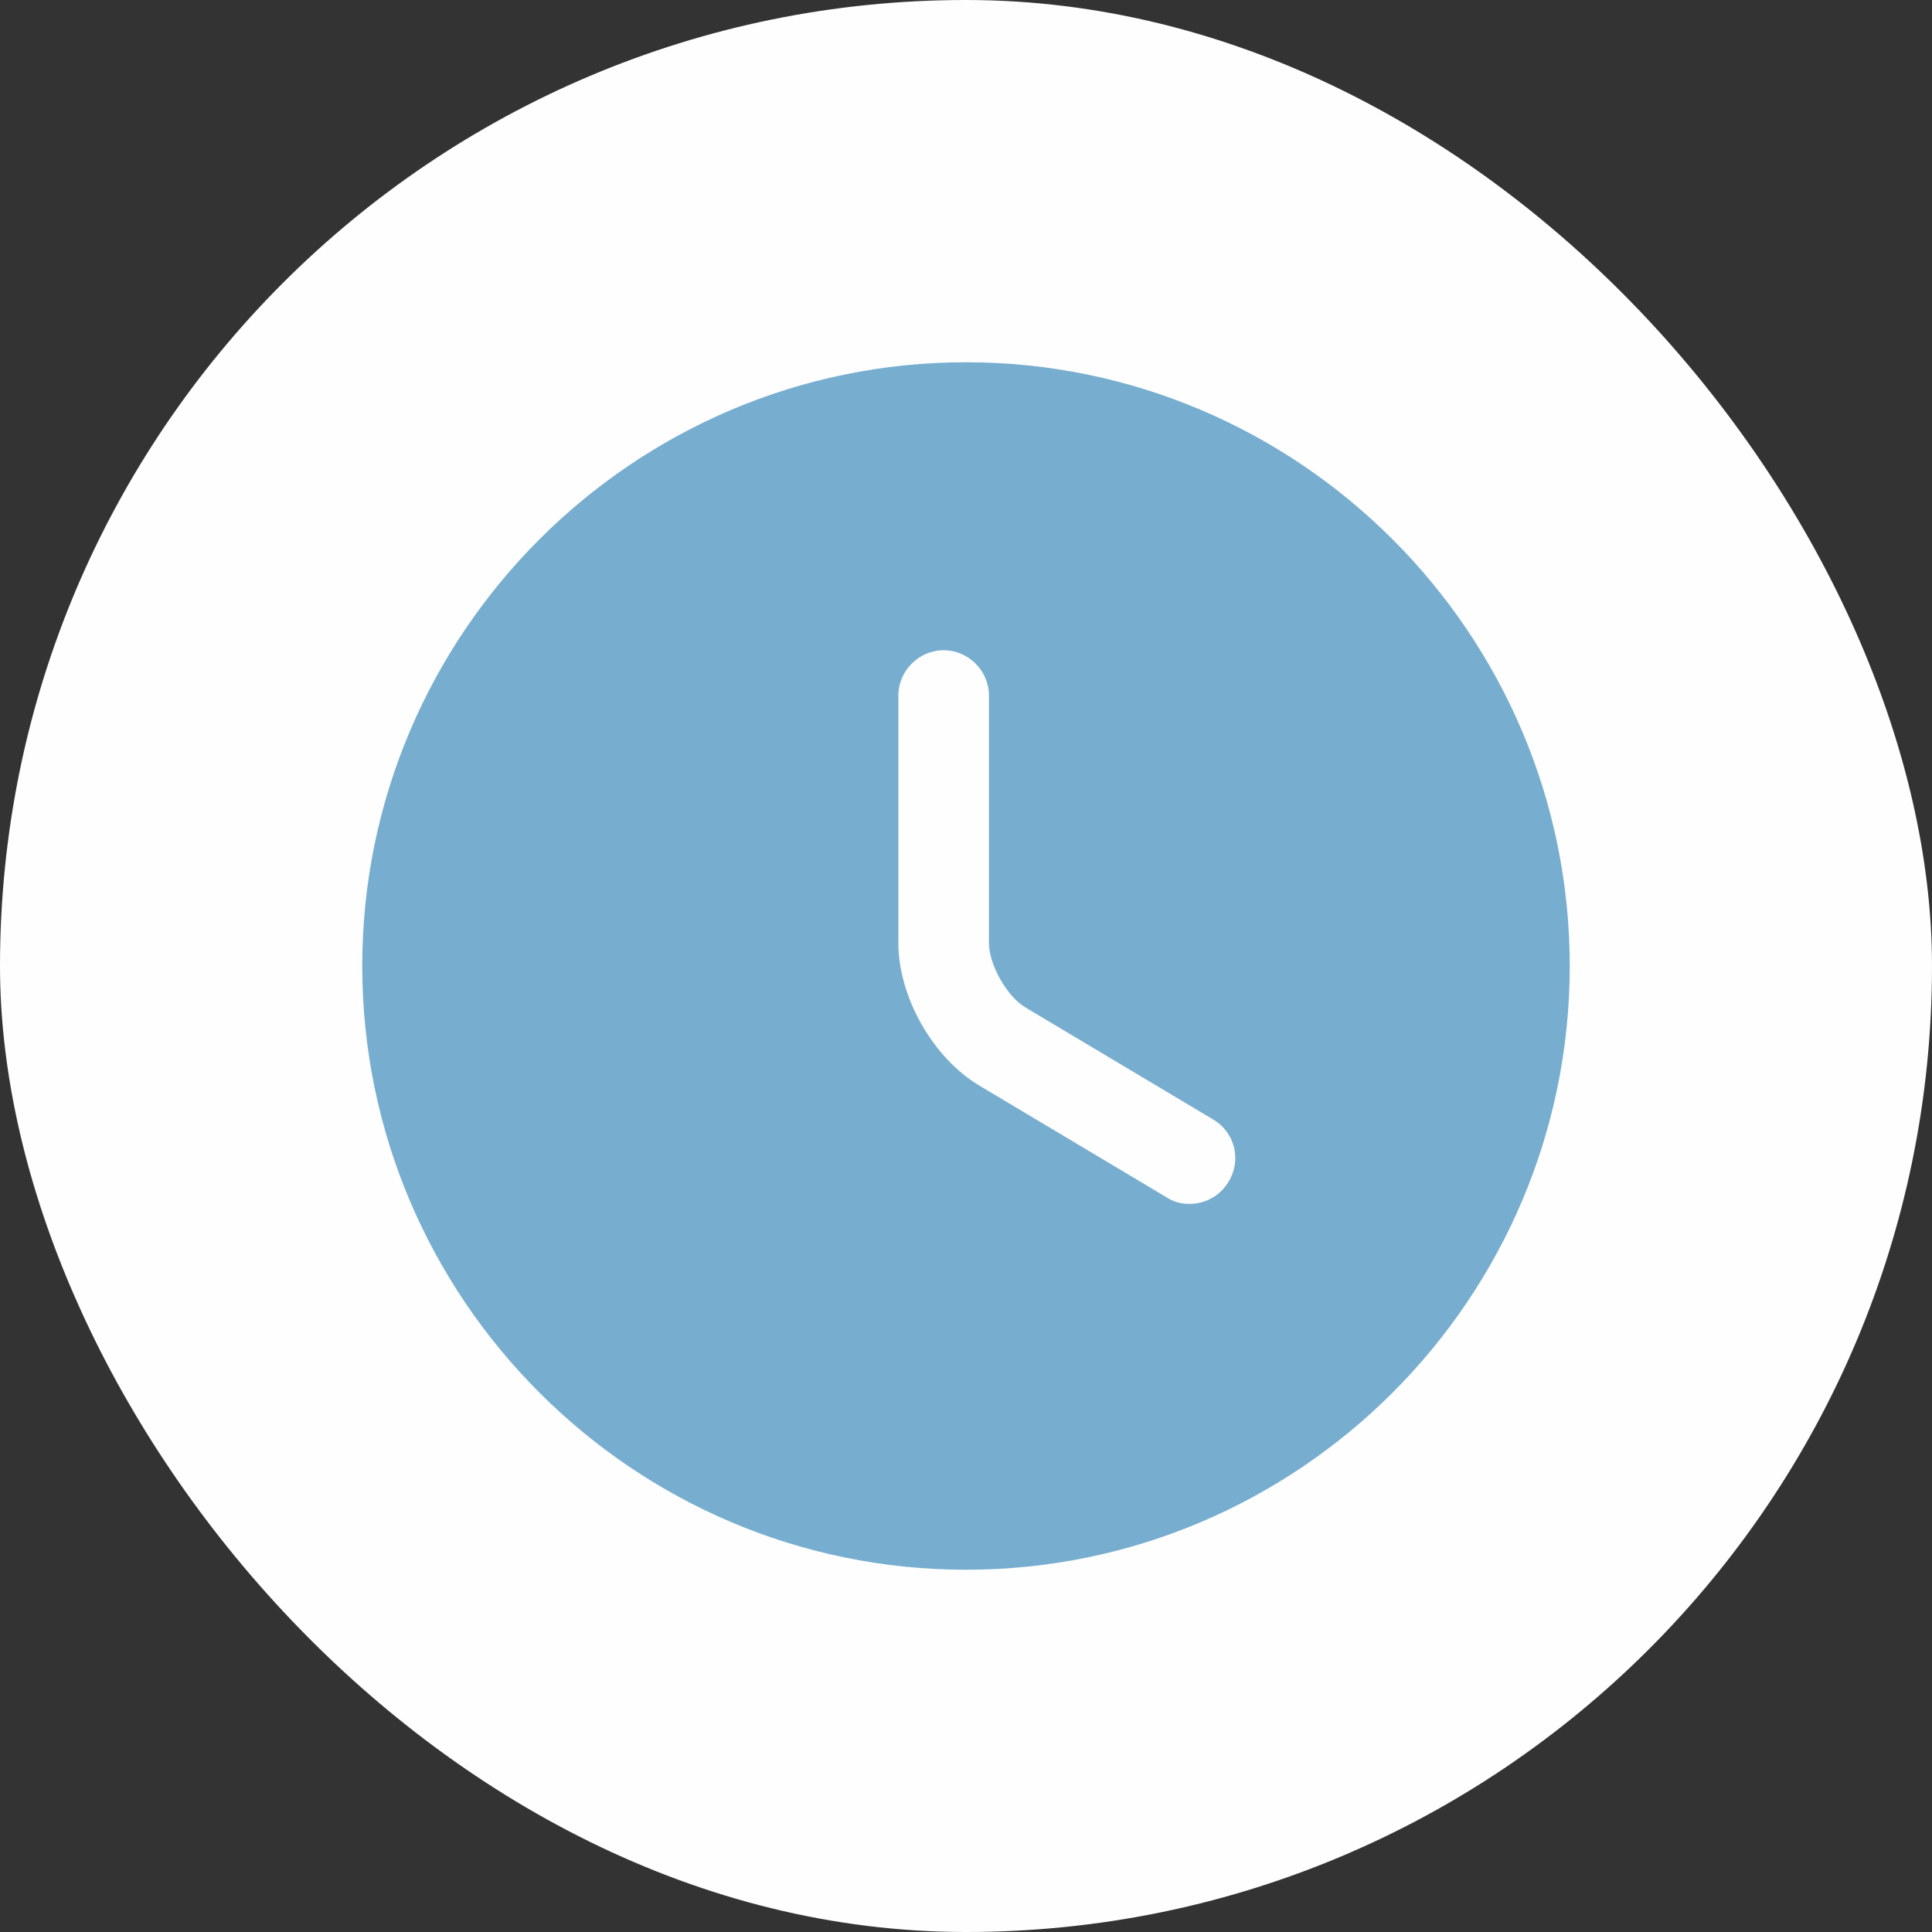 <svg width="32" height="32" viewBox="0 0 32 32" fill="none" xmlns="http://www.w3.org/2000/svg">
<rect x="0" y="0" width="32" height="32" fill="#333333" stroke="none"/>
<rect width="32" height="32" rx="16" fill="#FFFEFE"/>
<path d="M16 6C10.49 6 6 10.49 6 16C6 21.51 10.49 26 16 26C21.51 26 26 21.51 26 16C26 10.49 21.51 6 16 6ZM20.35 19.57C20.21 19.81 19.96 19.94 19.7 19.94C19.57 19.94 19.44 19.91 19.32 19.83L16.22 17.98C15.45 17.52 14.88 16.51 14.88 15.62V11.52C14.88 11.11 15.22 10.77 15.63 10.77C16.04 10.77 16.38 11.11 16.38 11.52V15.62C16.38 15.98 16.68 16.51 16.99 16.69L20.09 18.54C20.45 18.75 20.57 19.21 20.35 19.57Z" fill="#77AED0"/>
</svg>

